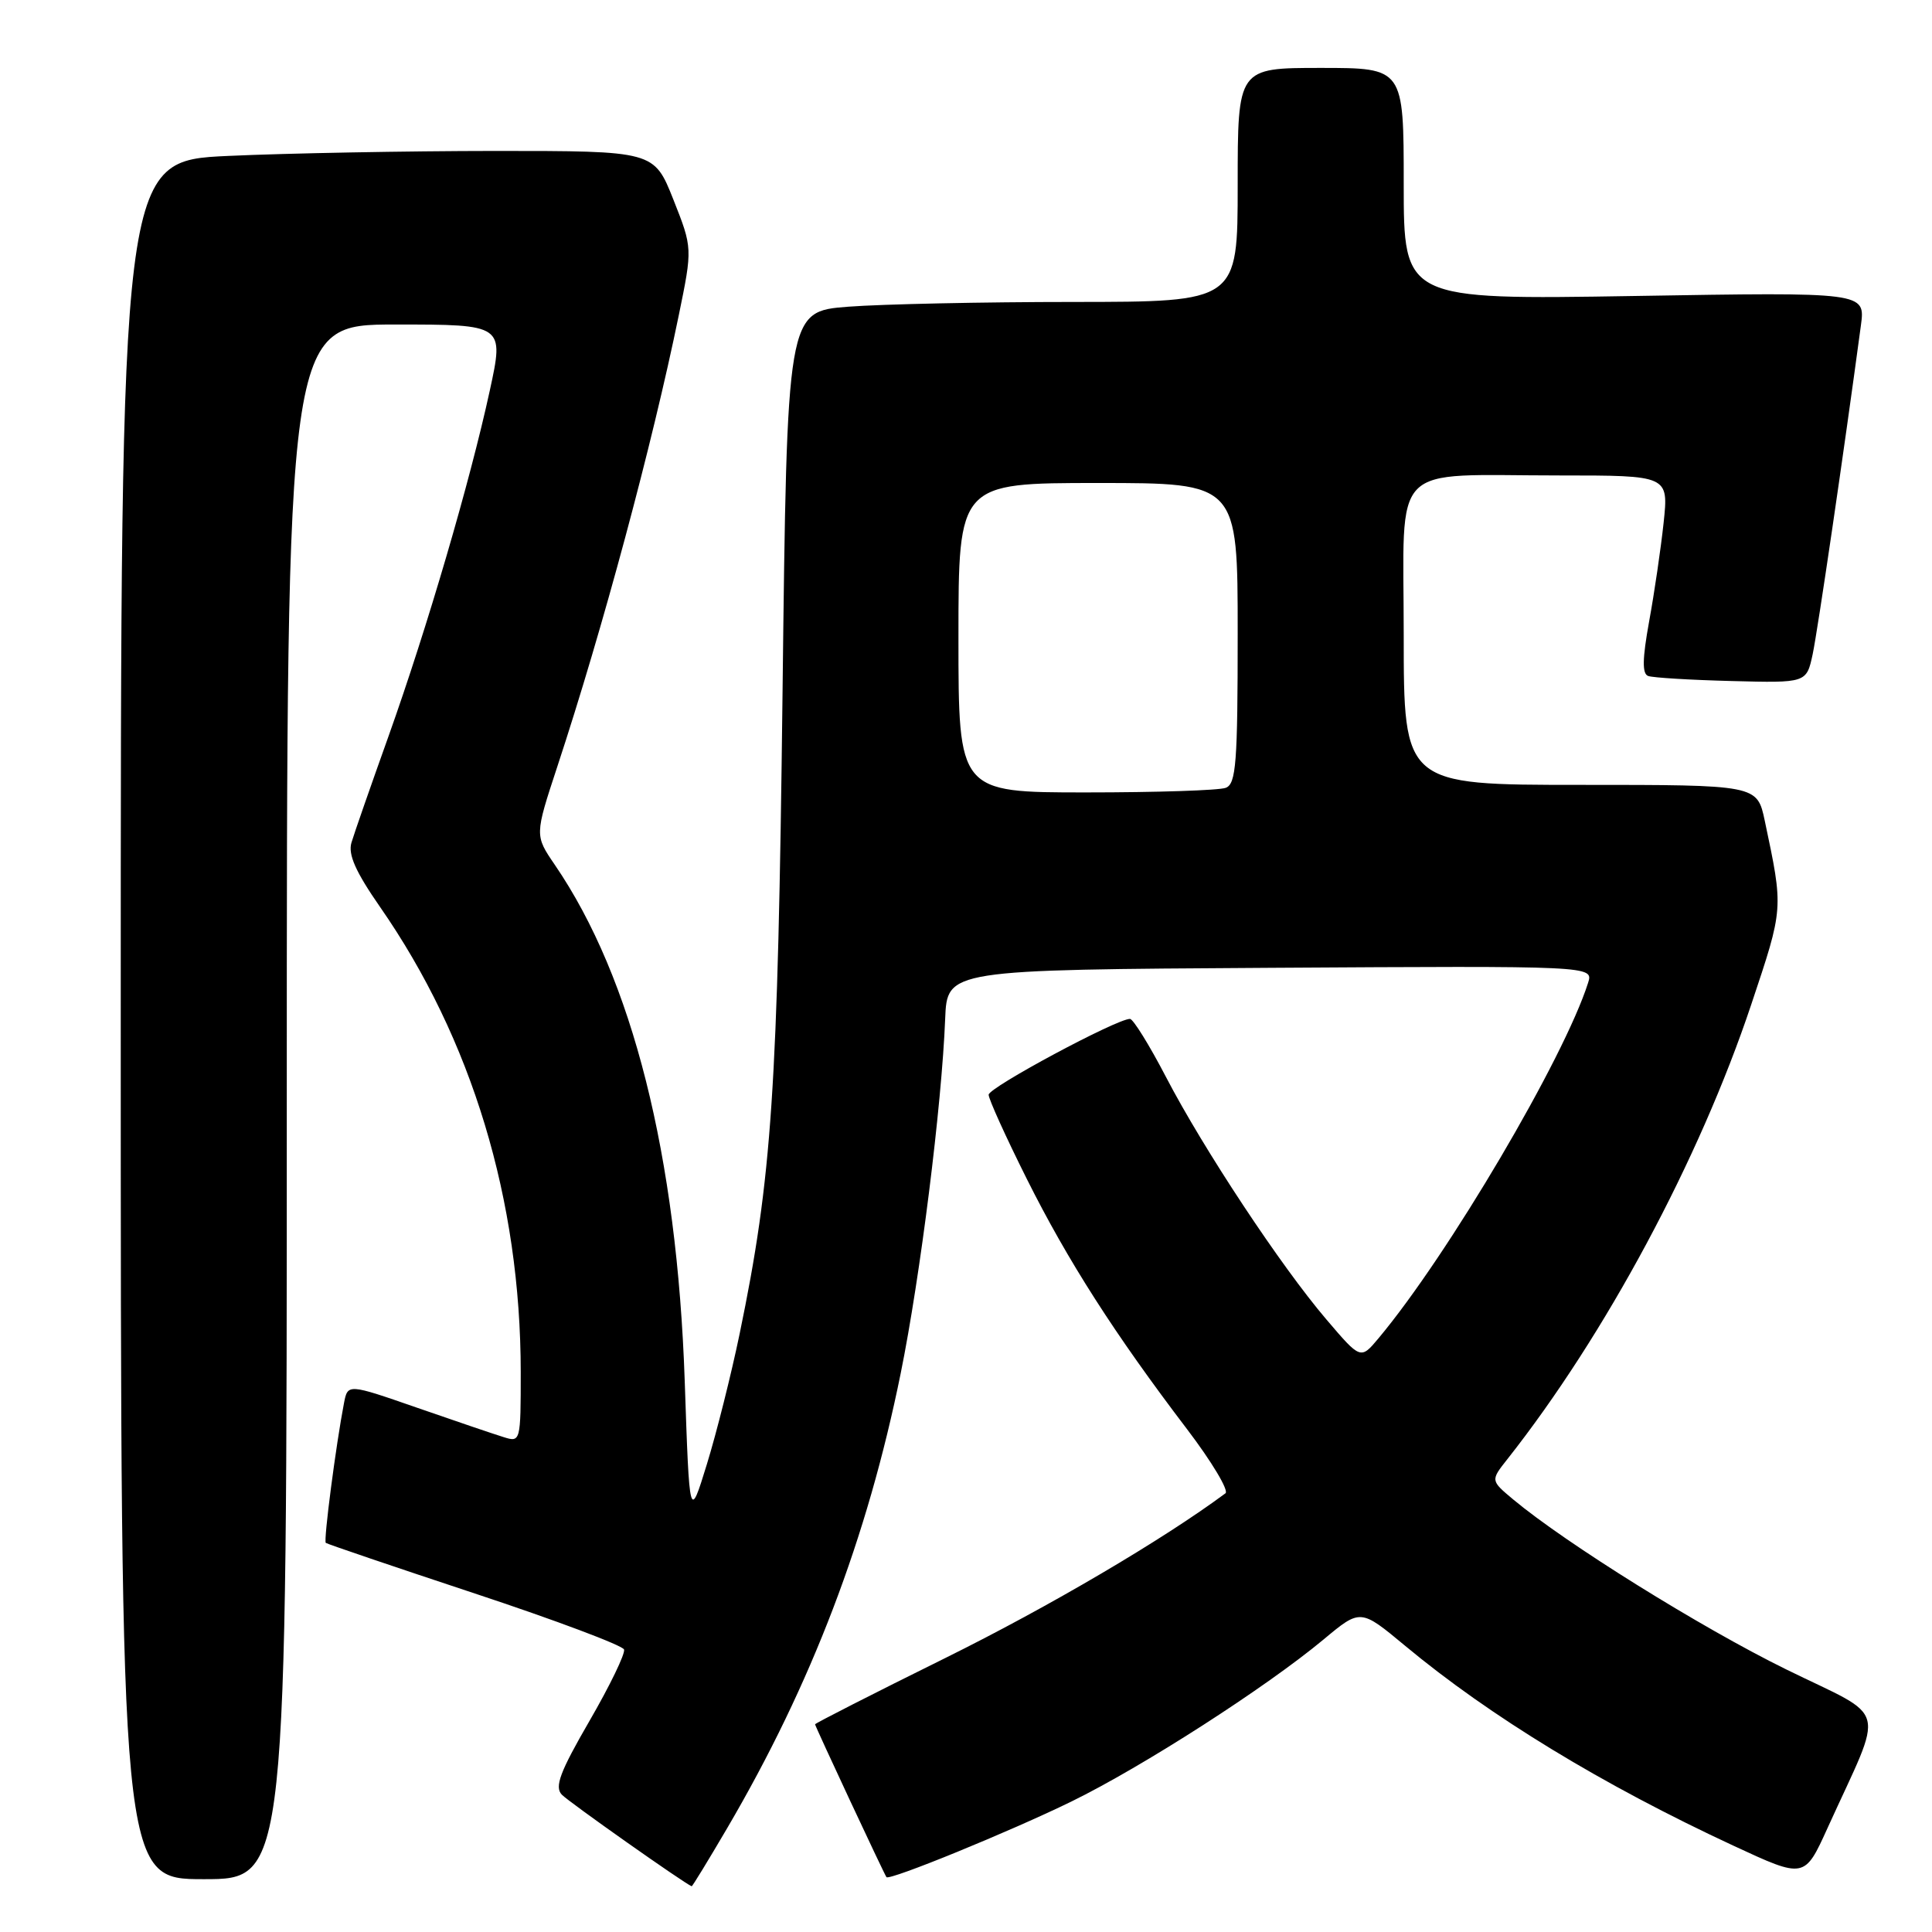 <?xml version="1.0" encoding="UTF-8" standalone="no"?>
<!DOCTYPE svg PUBLIC "-//W3C//DTD SVG 1.1//EN" "http://www.w3.org/Graphics/SVG/1.1/DTD/svg11.dtd" >
<svg xmlns="http://www.w3.org/2000/svg" xmlns:xlink="http://www.w3.org/1999/xlink" version="1.1" viewBox="0 0 256 256">
 <g >
 <path fill="currentColor"
d=" M 96.35 242.25 C 107.54 223.16 114.93 203.78 119.35 181.96 C 121.95 169.13 124.79 146.45 125.24 135.00 C 125.50 128.50 125.50 128.50 168.32 128.24 C 211.14 127.98 211.14 127.98 210.43 130.23 C 207.25 140.24 191.88 166.32 182.66 177.33 C 180.29 180.16 180.29 180.16 175.75 174.83 C 169.74 167.79 159.48 152.28 154.50 142.71 C 152.30 138.48 150.15 135.02 149.73 135.01 C 147.99 134.99 131.00 144.10 131.00 145.06 C 131.00 145.63 133.27 150.64 136.05 156.20 C 141.46 167.02 147.69 176.76 157.28 189.36 C 160.57 193.68 162.86 197.52 162.38 197.87 C 154.09 204.02 139.01 212.89 125.25 219.70 C 115.76 224.39 108.00 228.35 108.00 228.48 C 108.00 228.73 117.14 248.30 117.46 248.73 C 117.83 249.23 133.87 242.67 141.97 238.71 C 151.36 234.12 167.78 223.57 175.39 217.23 C 180.27 213.16 180.27 213.16 186.18 218.07 C 197.40 227.41 212.37 236.52 229.68 244.56 C 239.11 248.94 239.11 248.94 242.16 242.22 C 249.77 225.47 250.41 227.95 236.67 221.20 C 225.36 215.64 207.49 204.51 200.50 198.68 C 197.50 196.17 197.50 196.17 199.74 193.34 C 212.72 176.89 225.18 153.66 232.04 133.13 C 236.36 120.20 236.33 120.55 233.84 108.75 C 232.83 104.00 232.83 104.00 209.42 104.00 C 186.00 104.00 186.00 104.00 186.00 84.12 C 186.00 60.81 183.86 63.00 206.67 63.00 C 221.10 63.00 221.10 63.00 220.44 69.25 C 220.07 72.69 219.21 78.58 218.52 82.33 C 217.62 87.30 217.58 89.28 218.39 89.57 C 219.00 89.80 223.97 90.10 229.44 90.24 C 239.37 90.50 239.37 90.50 240.19 86.68 C 240.86 83.50 244.30 60.08 246.58 43.11 C 247.17 38.71 247.17 38.71 216.58 39.22 C 186.00 39.72 186.00 39.72 186.00 24.36 C 186.00 9.00 186.00 9.00 175.00 9.00 C 164.00 9.00 164.00 9.00 164.00 24.50 C 164.00 40.00 164.00 40.00 142.25 40.01 C 130.29 40.01 116.85 40.30 112.39 40.64 C 104.28 41.27 104.28 41.27 103.69 91.89 C 103.07 144.49 102.29 156.05 98.00 176.76 C 96.89 182.12 94.94 189.88 93.67 194.00 C 91.36 201.50 91.36 201.50 90.73 183.00 C 89.71 153.13 83.79 129.63 73.52 114.60 C 70.85 110.69 70.85 110.69 73.84 101.60 C 79.86 83.33 86.42 58.94 89.94 41.78 C 91.77 32.87 91.77 32.87 89.22 26.43 C 86.66 20.00 86.66 20.00 65.58 20.00 C 53.99 20.01 38.09 20.30 30.25 20.66 C 16.00 21.31 16.00 21.31 16.00 135.16 C 16.00 249.00 16.00 249.00 27.00 249.00 C 38.00 249.00 38.00 249.00 38.00 146.00 C 38.00 43.00 38.00 43.00 52.40 43.00 C 66.80 43.00 66.80 43.00 64.90 51.75 C 62.28 63.82 56.60 83.19 51.50 97.50 C 49.14 104.10 46.92 110.47 46.57 111.65 C 46.10 113.22 47.12 115.51 50.34 120.15 C 62.53 137.68 68.99 159.01 69.00 181.82 C 69.00 191.02 68.97 191.13 66.75 190.43 C 65.51 190.05 60.36 188.30 55.29 186.54 C 46.08 183.34 46.08 183.34 45.58 185.92 C 44.52 191.41 42.85 204.18 43.17 204.44 C 43.35 204.59 52.24 207.61 62.93 211.15 C 73.62 214.69 82.51 218.03 82.69 218.57 C 82.87 219.11 80.81 223.37 78.11 228.03 C 74.19 234.80 73.46 236.76 74.44 237.80 C 75.35 238.76 90.65 249.55 91.65 249.94 C 91.74 249.97 93.85 246.51 96.35 242.25 Z  M 127.00 84.50 C 127.00 64.00 127.00 64.00 145.50 64.00 C 164.00 64.00 164.00 64.00 164.00 83.89 C 164.00 101.11 163.79 103.87 162.42 104.39 C 161.55 104.73 153.22 105.00 143.92 105.00 C 127.00 105.00 127.00 105.00 127.00 84.50 Z "/>
</g>
</svg>